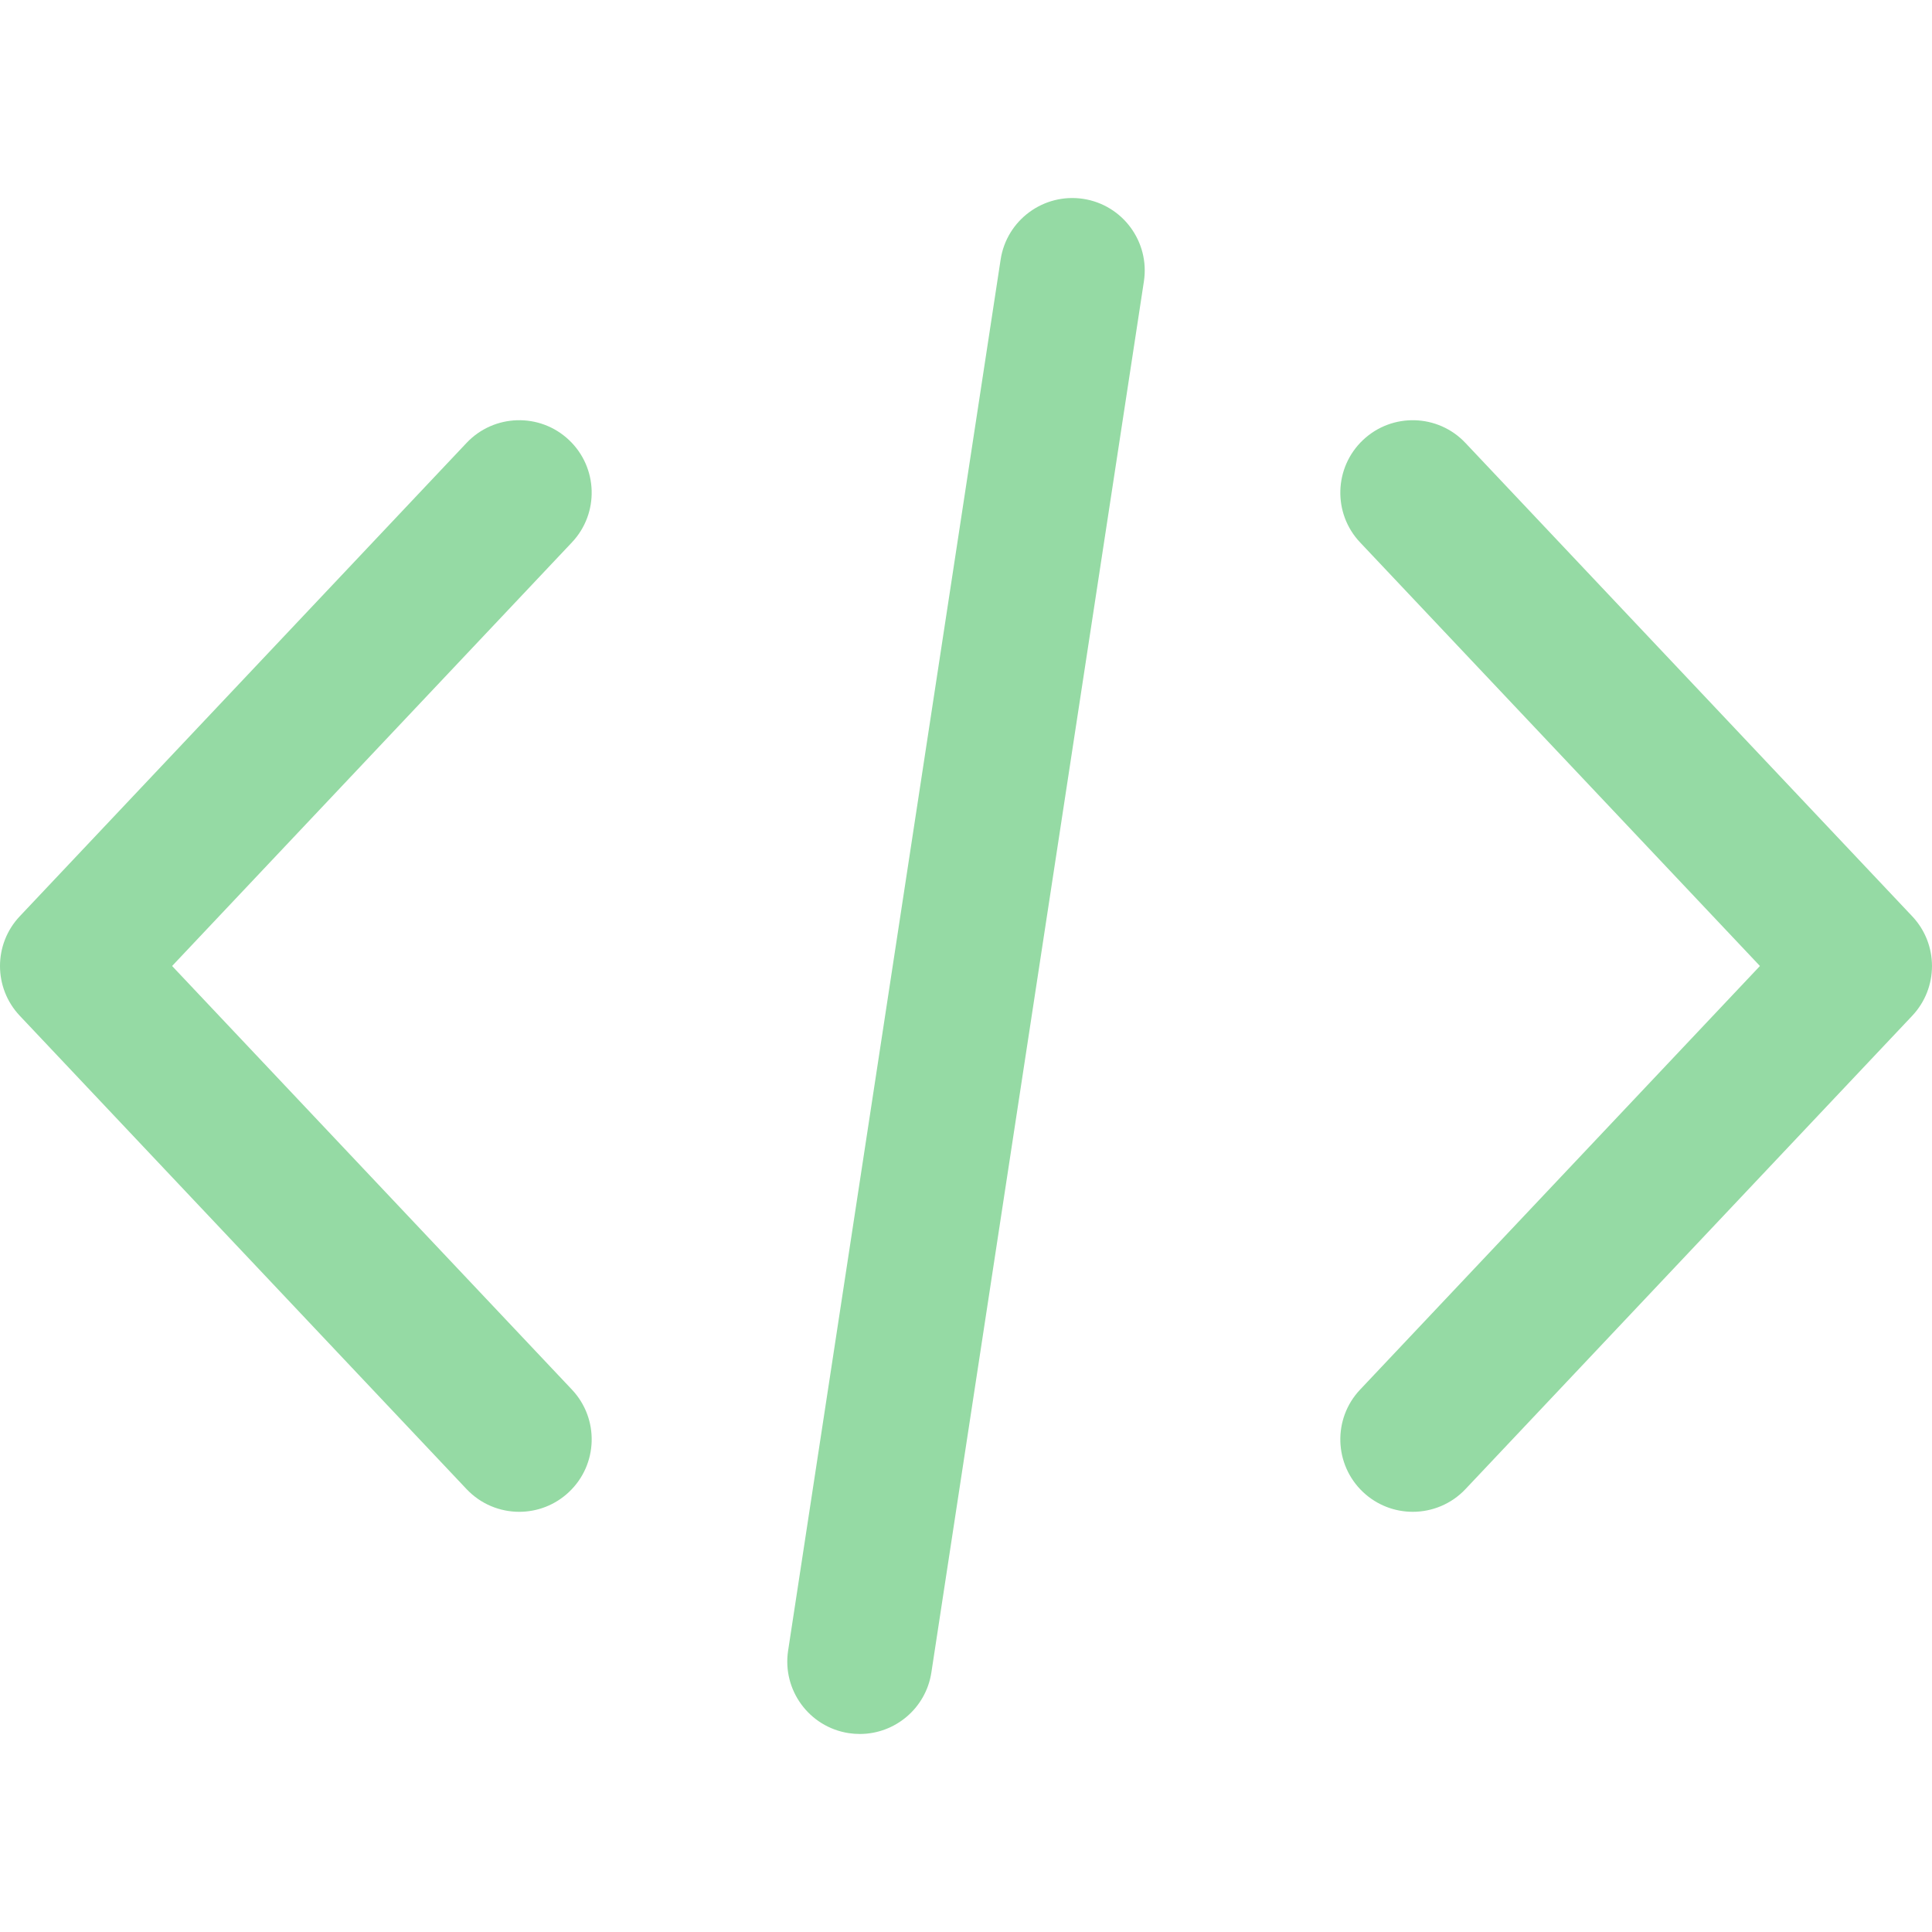 <svg width="512" height="512" viewBox="0 0 512 512" fill="none" xmlns="http://www.w3.org/2000/svg">
<g clip-path="url(#clip0)">
<path d="M506.76 242.828L388.36 117.388C381.083 109.67 368.936 109.318 361.218 116.601C353.512 123.878 353.154 136.031 360.437 143.743L466.402 255.999L360.437 368.268C353.154 375.98 353.512 388.127 361.218 395.41C364.93 398.911 369.672 400.645 374.396 400.645C379.497 400.645 384.591 398.623 388.361 394.635L506.761 269.189C513.742 261.785 513.742 250.226 506.76 242.828Z" fill="#95DAA4"/>
<path d="M151.566 368.262L45.608 255.999L151.566 143.737C158.843 136.025 158.491 123.871 150.779 116.595C143.073 109.318 130.913 109.67 123.637 117.382L5.237 242.822C-1.745 250.22 -1.745 261.785 5.237 269.184L123.643 394.63C127.419 398.63 132.507 400.646 137.608 400.646C142.331 400.646 147.074 398.905 150.779 395.404C158.498 388.127 158.843 375.974 151.566 368.262Z" fill="#95DAA4"/>
<path d="M287.061 52.697C276.584 51.11 266.779 58.303 265.179 68.78L208.859 437.42C207.259 447.903 214.459 457.702 224.942 459.302C225.928 459.449 226.9 459.52 227.867 459.52C237.192 459.52 245.371 452.717 246.824 443.219L303.144 74.579C304.744 64.095 297.544 54.297 287.061 52.697Z" fill="#95DAA4"/>
</g>
<defs>
<clipPath id="clip0">
<rect width="511.997" height="511.997" fill="white"/>
</clipPath>
</defs>
</svg>
